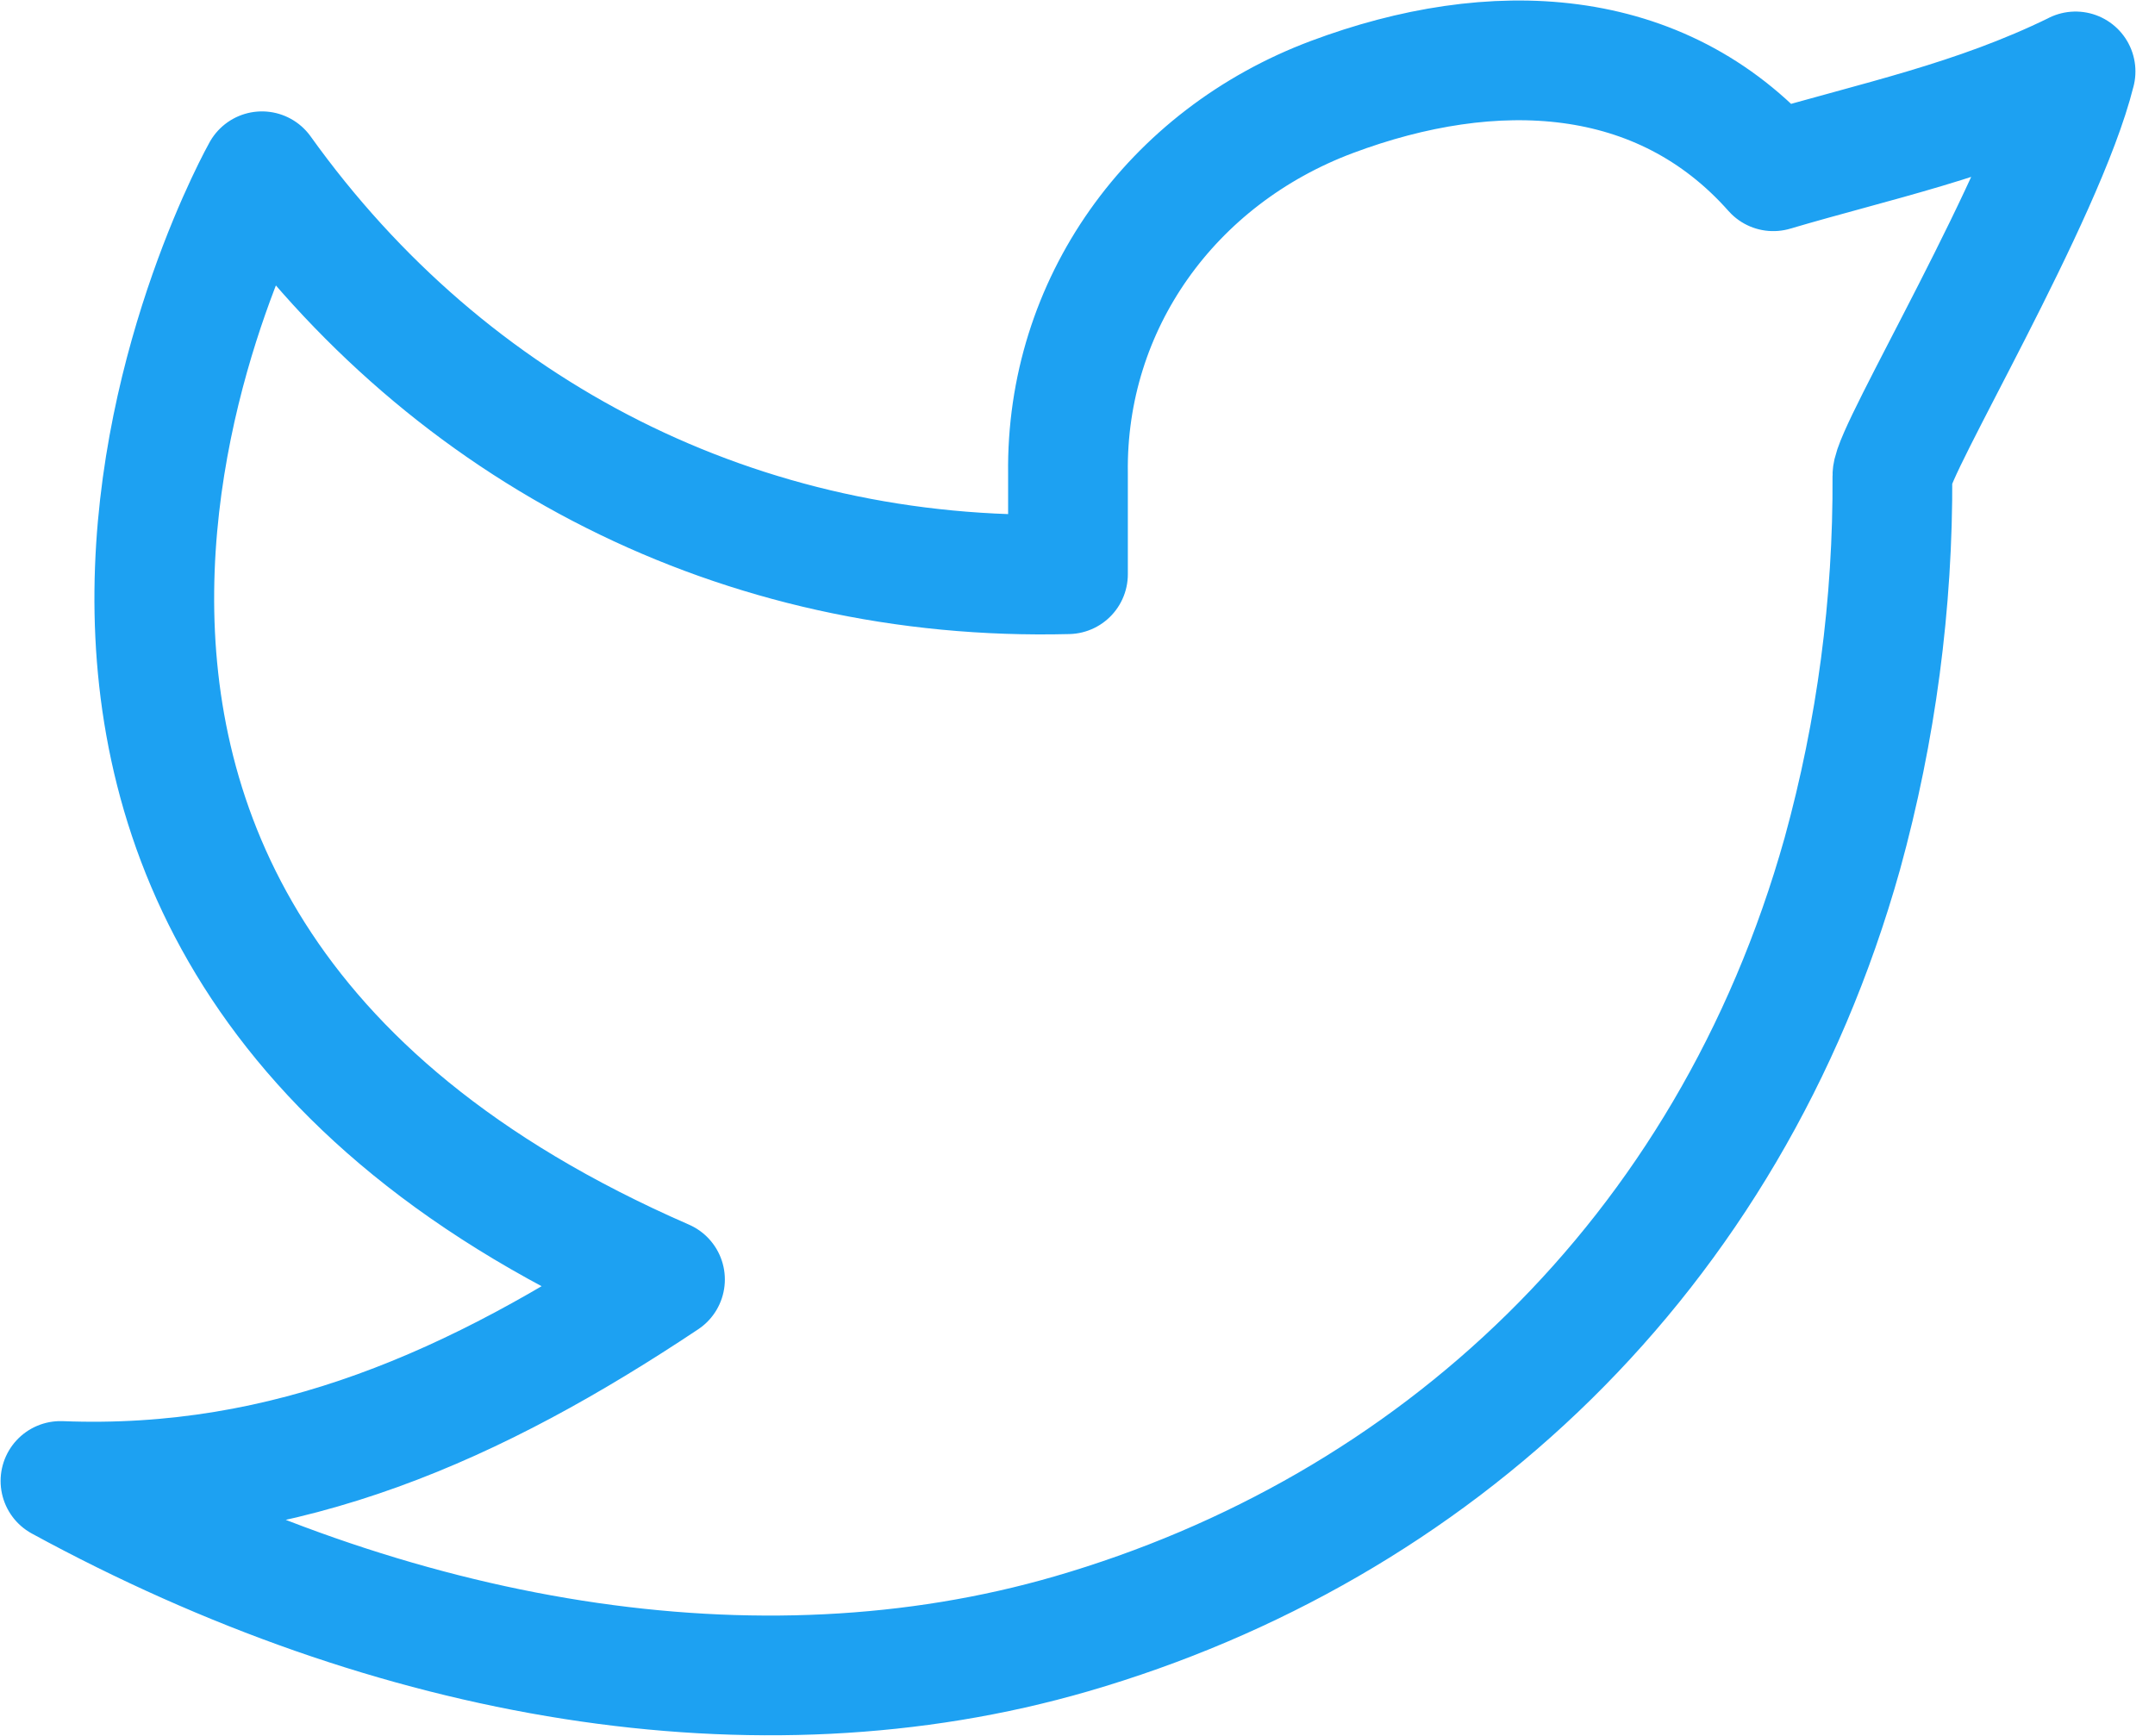 <svg width="36" height="29" viewBox="0 0 36 29" fill="none" xmlns="http://www.w3.org/2000/svg">
<mask id="mask0_1_219" style="mask-type:alpha" maskUnits="userSpaceOnUse" x="-3" y="-6" width="42" height="41">
<rect x="-2.357" y="-5.555" width="40.395" height="40.395" fill="white"/>
</mask>
<g mask="url(#mask0_1_219)">
<path d="M34.673 1.194C32.99 2.019 31.34 2.354 29.623 2.861C27.736 0.732 24.939 0.614 22.251 1.62C19.563 2.627 17.803 5.087 17.841 7.91V9.593C12.38 9.733 7.515 7.245 4.376 2.861C4.376 2.861 -2.663 15.371 11.109 21.375C7.958 23.474 4.815 24.89 1.01 24.741C6.578 27.776 12.646 28.82 17.898 27.295C23.924 25.544 28.876 21.029 30.776 14.264C31.343 12.207 31.625 10.081 31.613 7.947C31.609 7.528 34.154 3.281 34.673 1.193V1.194Z" stroke="#1DA1F2" stroke-width="2" stroke-linecap="round" stroke-linejoin="round"/>
</g>
</svg>
